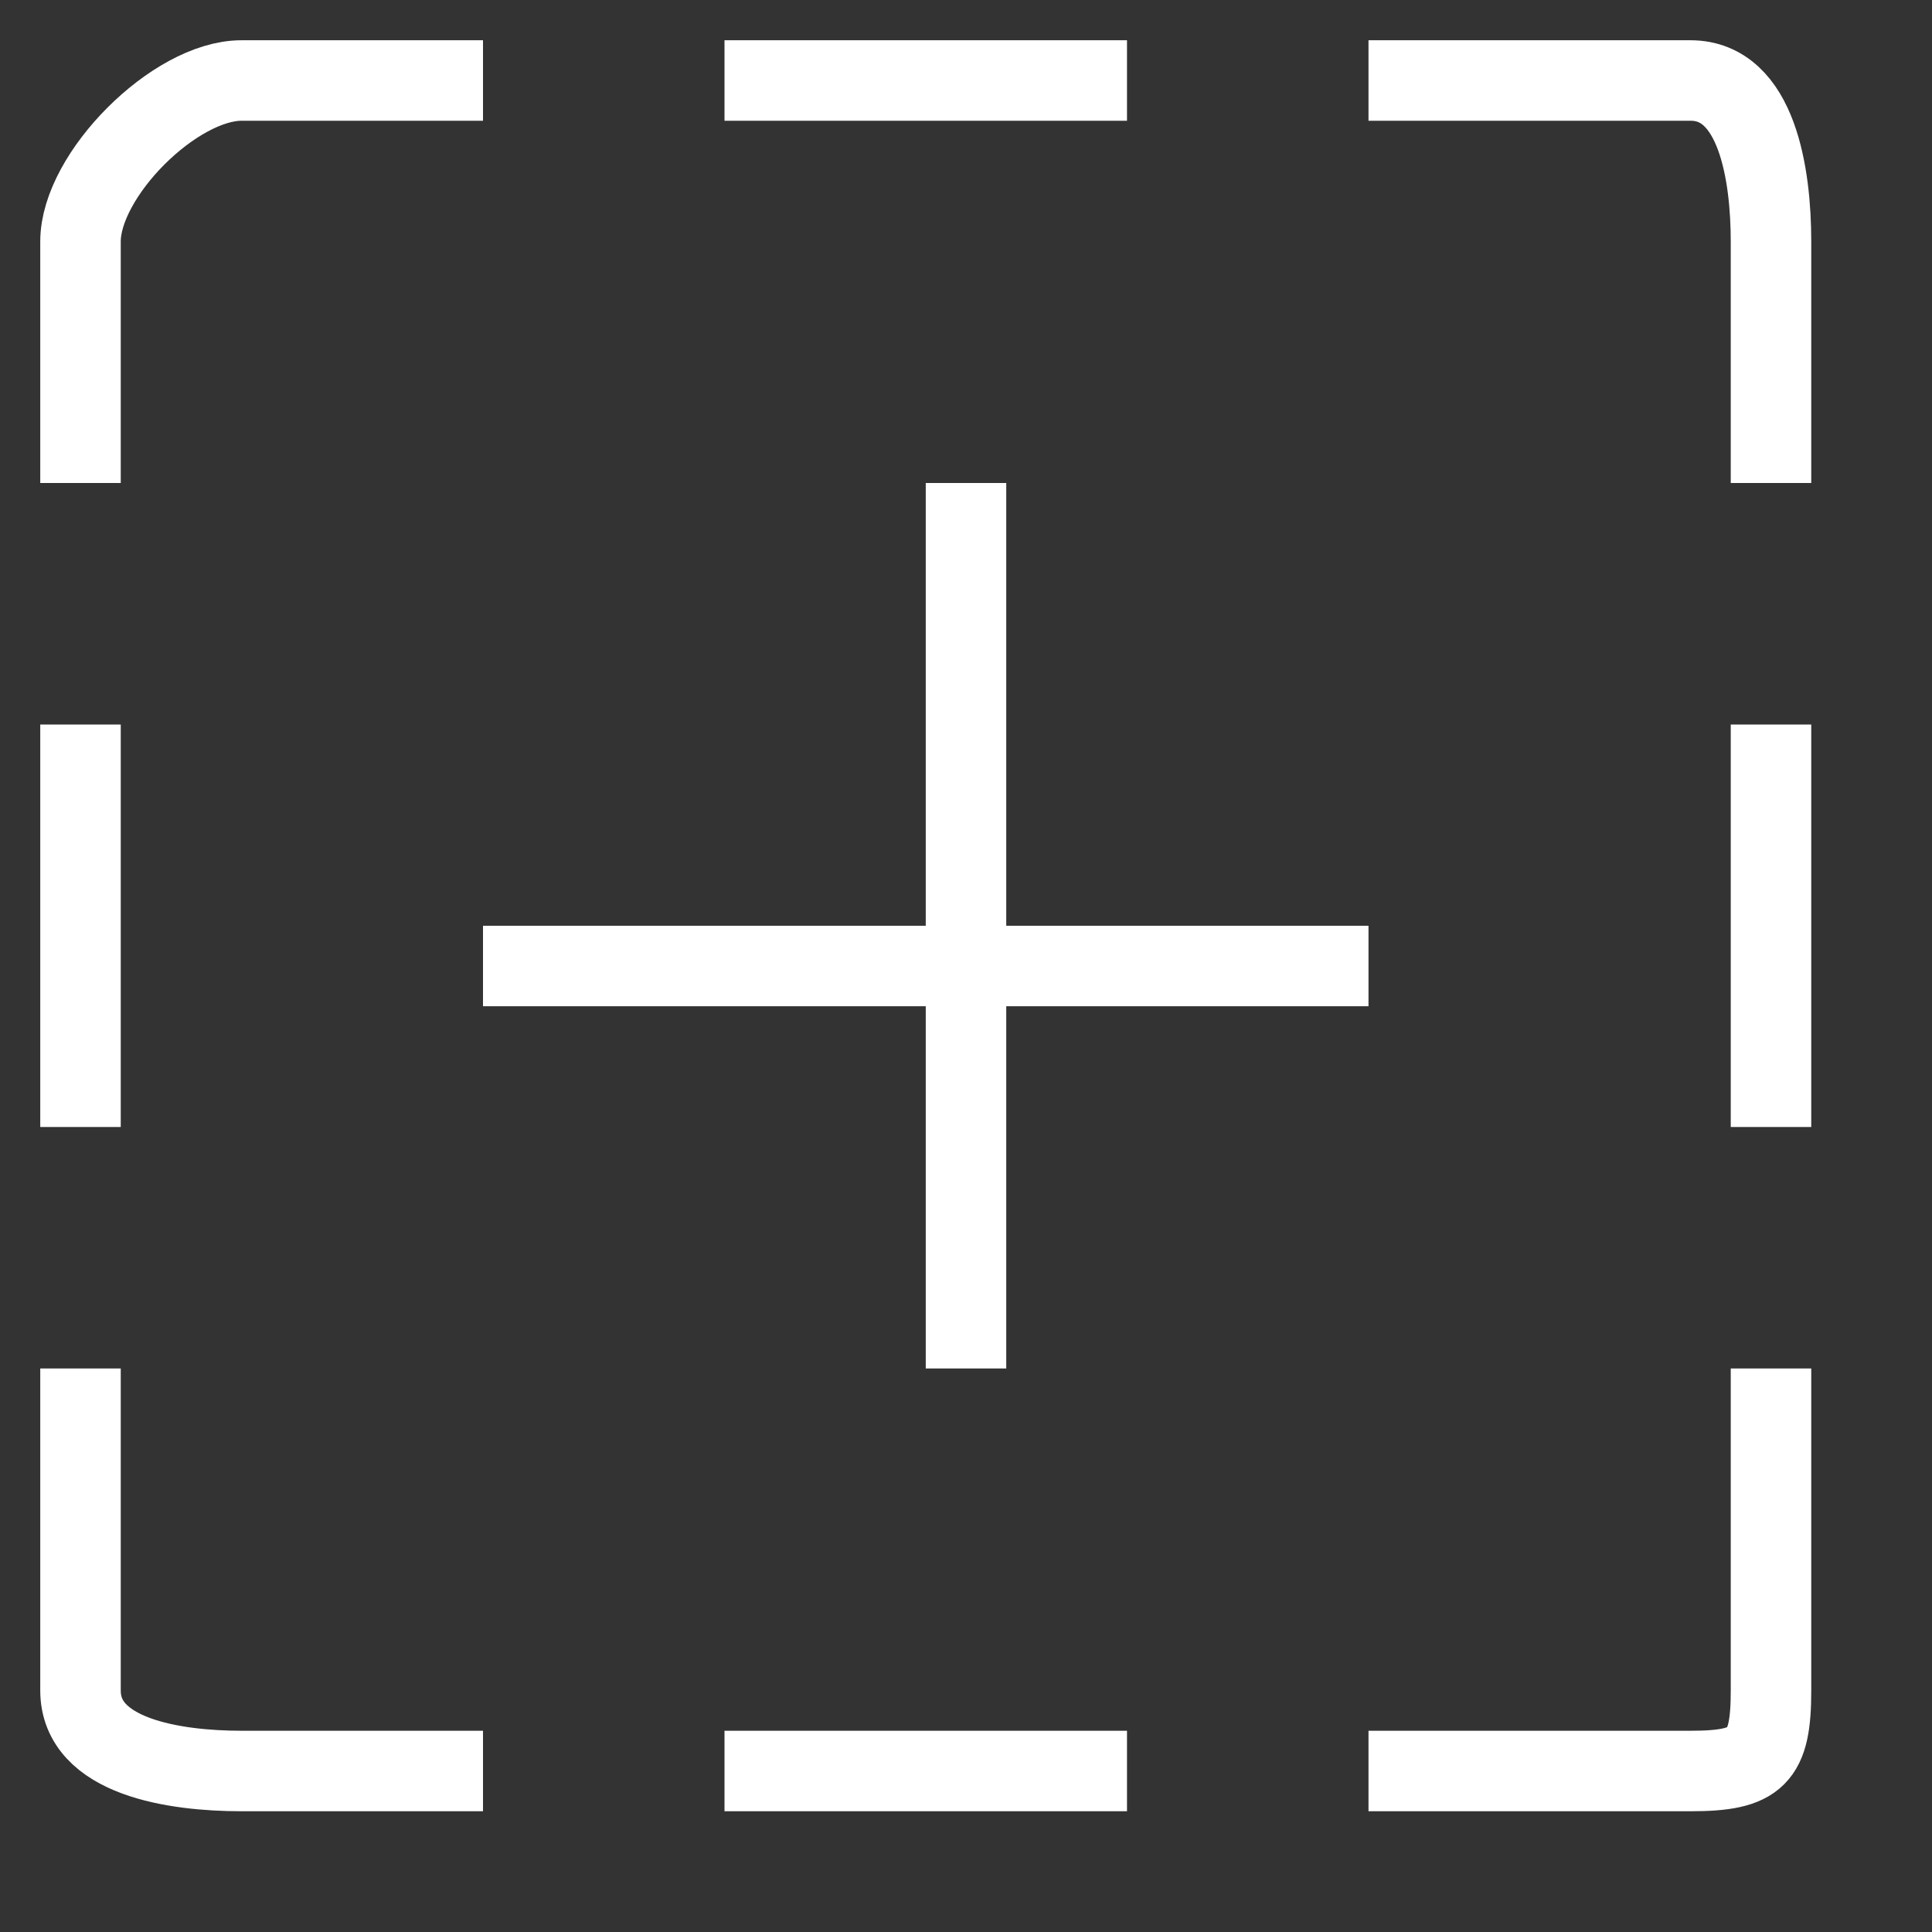 <svg width="30" height="30" viewBox="0 0 24 24" fill="none" xmlns="http://www.w3.org/2000/svg">
<rect x="0" y="0" width="24" height="24" fill="#333333" stroke="none"/>
<path d="M6 1H3C2.172 1 1 2.172 1 3V6M9 1H14M17 1H21C21.828 1 22 2.172 22 3V6M1 9V14M22 9V14M1 17V21C1 21.828 2.172 22 3 22H6M22 17V21C22 21.828 21.828 22 21 22H17M12 6V17M6 12H17M9 22H14" stroke="white"/>
</svg>
